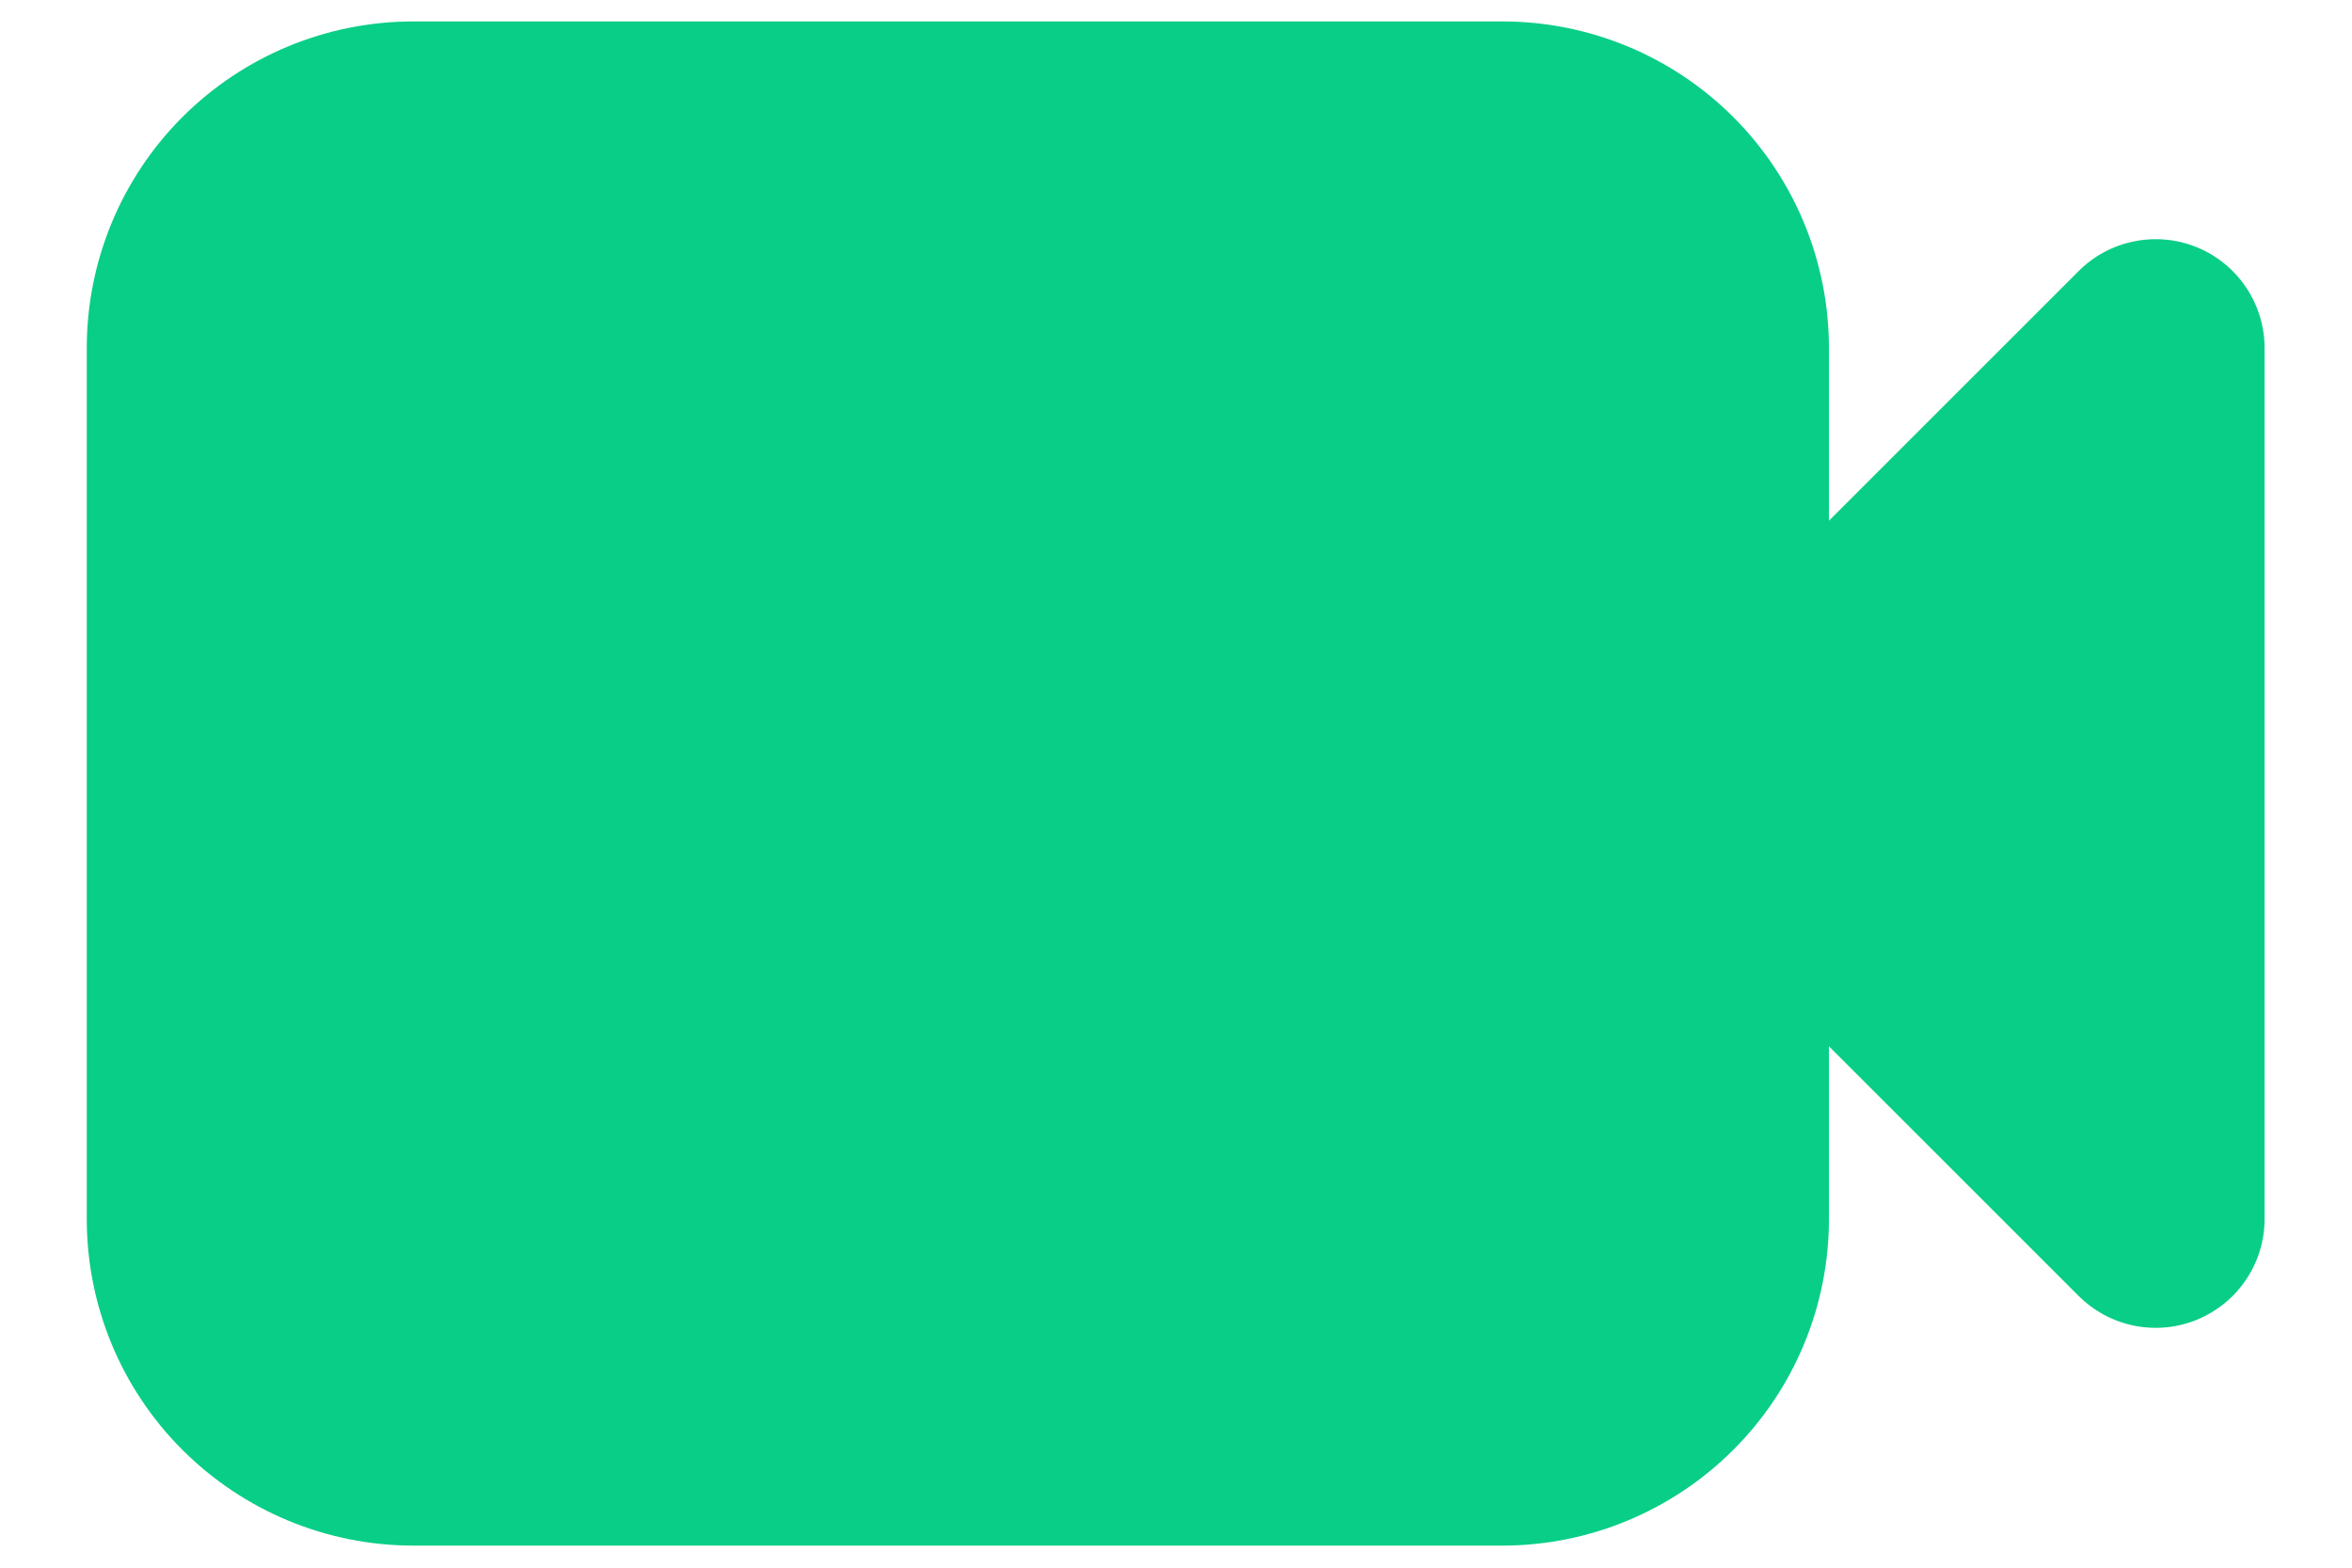 <svg width="18" height="12" viewBox="0 0 18 12" fill="none" xmlns="http://www.w3.org/2000/svg">
<path fill-rule="evenodd" clip-rule="evenodd" d="M3.164 0.164C2.501 0.164 1.865 0.427 1.396 0.896C0.927 1.365 0.664 2.001 0.664 2.664V9.331C0.664 9.994 0.927 10.63 1.396 11.098C1.865 11.567 2.501 11.831 3.164 11.831H11.497C12.16 11.831 12.796 11.567 13.265 11.098C13.734 10.63 13.997 9.994 13.997 9.331V8.009L15.908 9.92C16.025 10.036 16.173 10.116 16.335 10.148C16.497 10.18 16.664 10.164 16.816 10.101C16.968 10.037 17.099 9.931 17.19 9.794C17.282 9.657 17.331 9.496 17.331 9.331V2.664C17.331 2.499 17.282 2.338 17.19 2.201C17.099 2.064 16.968 1.957 16.816 1.894C16.664 1.831 16.497 1.815 16.335 1.847C16.173 1.879 16.025 1.958 15.908 2.075L13.997 3.986V2.664C13.997 2.001 13.734 1.365 13.265 0.896C12.796 0.427 12.16 0.164 11.497 0.164H3.164Z" fill="#09CE87"/>
</svg>
